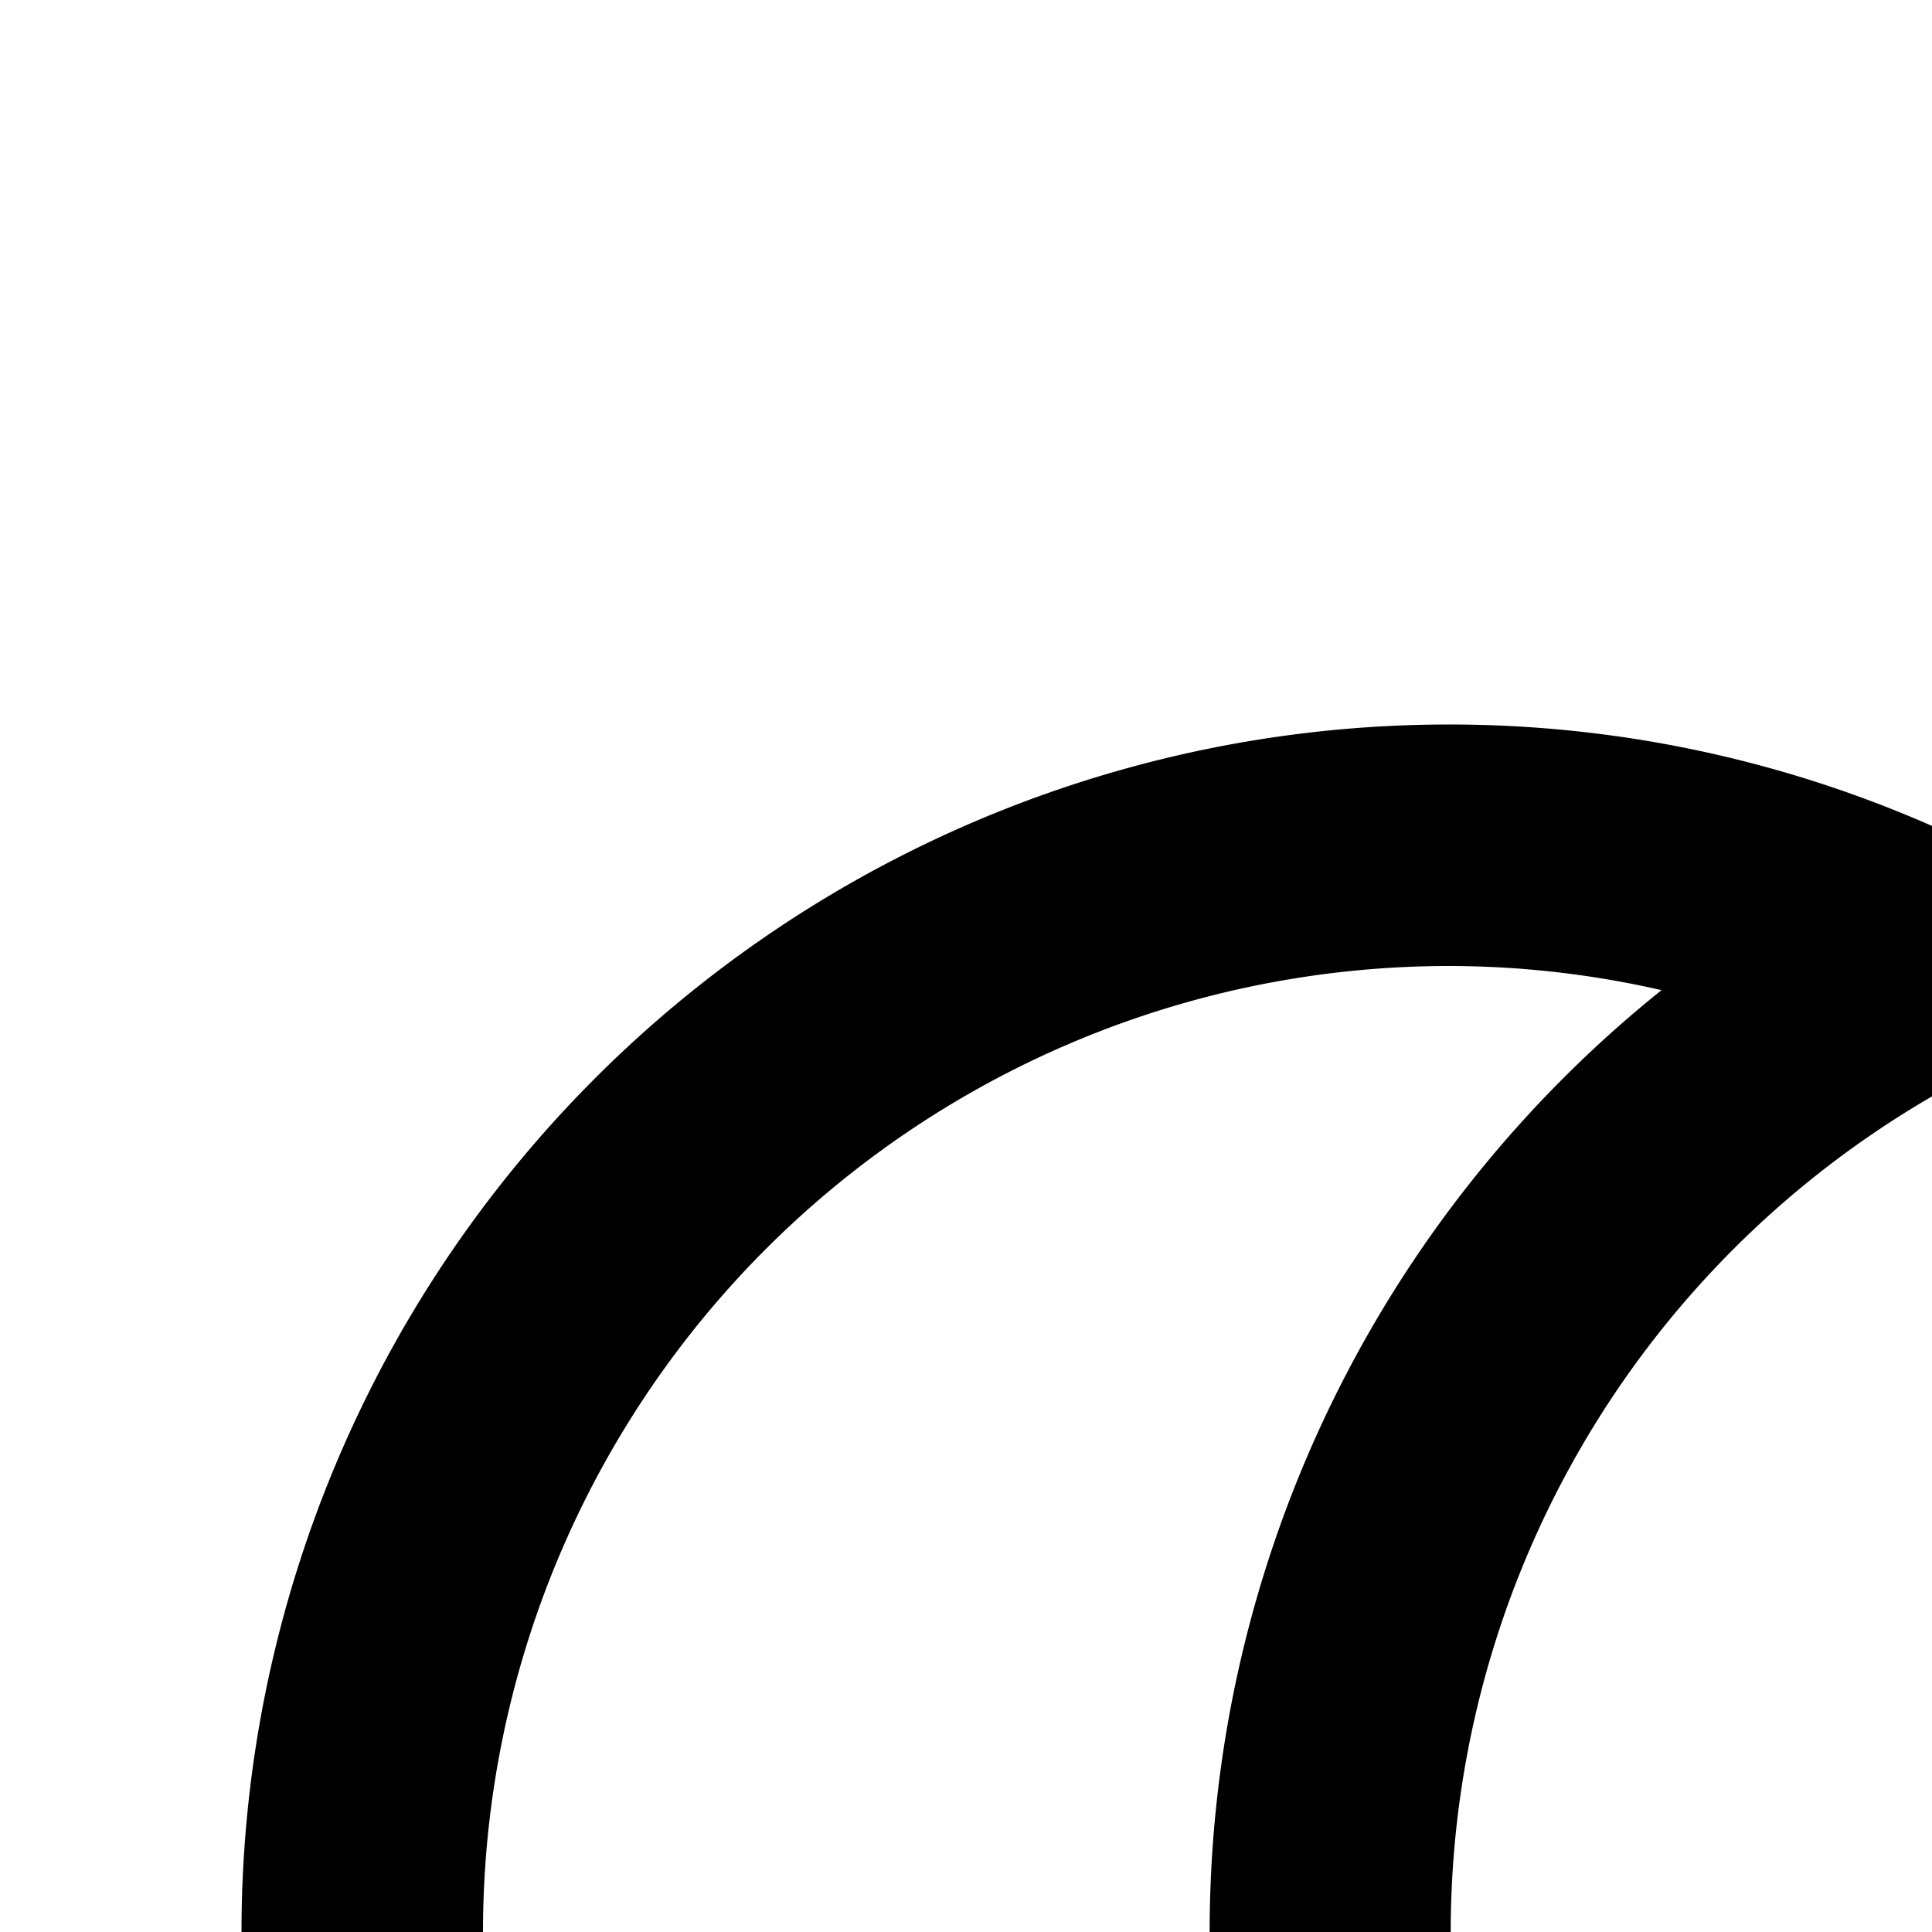 <svg xmlns="http://www.w3.org/2000/svg" viewBox="0 0 16 16"><path d="M20,6a9.92,9.92,0,0,0-4,.84A9.92,9.92,0,0,0,12,6a10,10,0,0,0,0,20,9.92,9.92,0,0,0,4-.84A9.92,9.92,0,0,0,20,26,10,10,0,0,0,20,6ZM12,24A8,8,0,0,1,12,8a7.91,7.91,0,0,1,1.76.2,10,10,0,0,0,0,15.6A7.91,7.91,0,0,1,12,24Zm8-8a8,8,0,0,1-4,6.92A8,8,0,0,1,16,9.08,8,8,0,0,1,20,16Zm0,8a7.91,7.91,0,0,1-1.76-.2,10,10,0,0,0,0-15.6A7.91,7.91,0,0,1,20,8a8,8,0,0,1,0,16Z"/></svg>